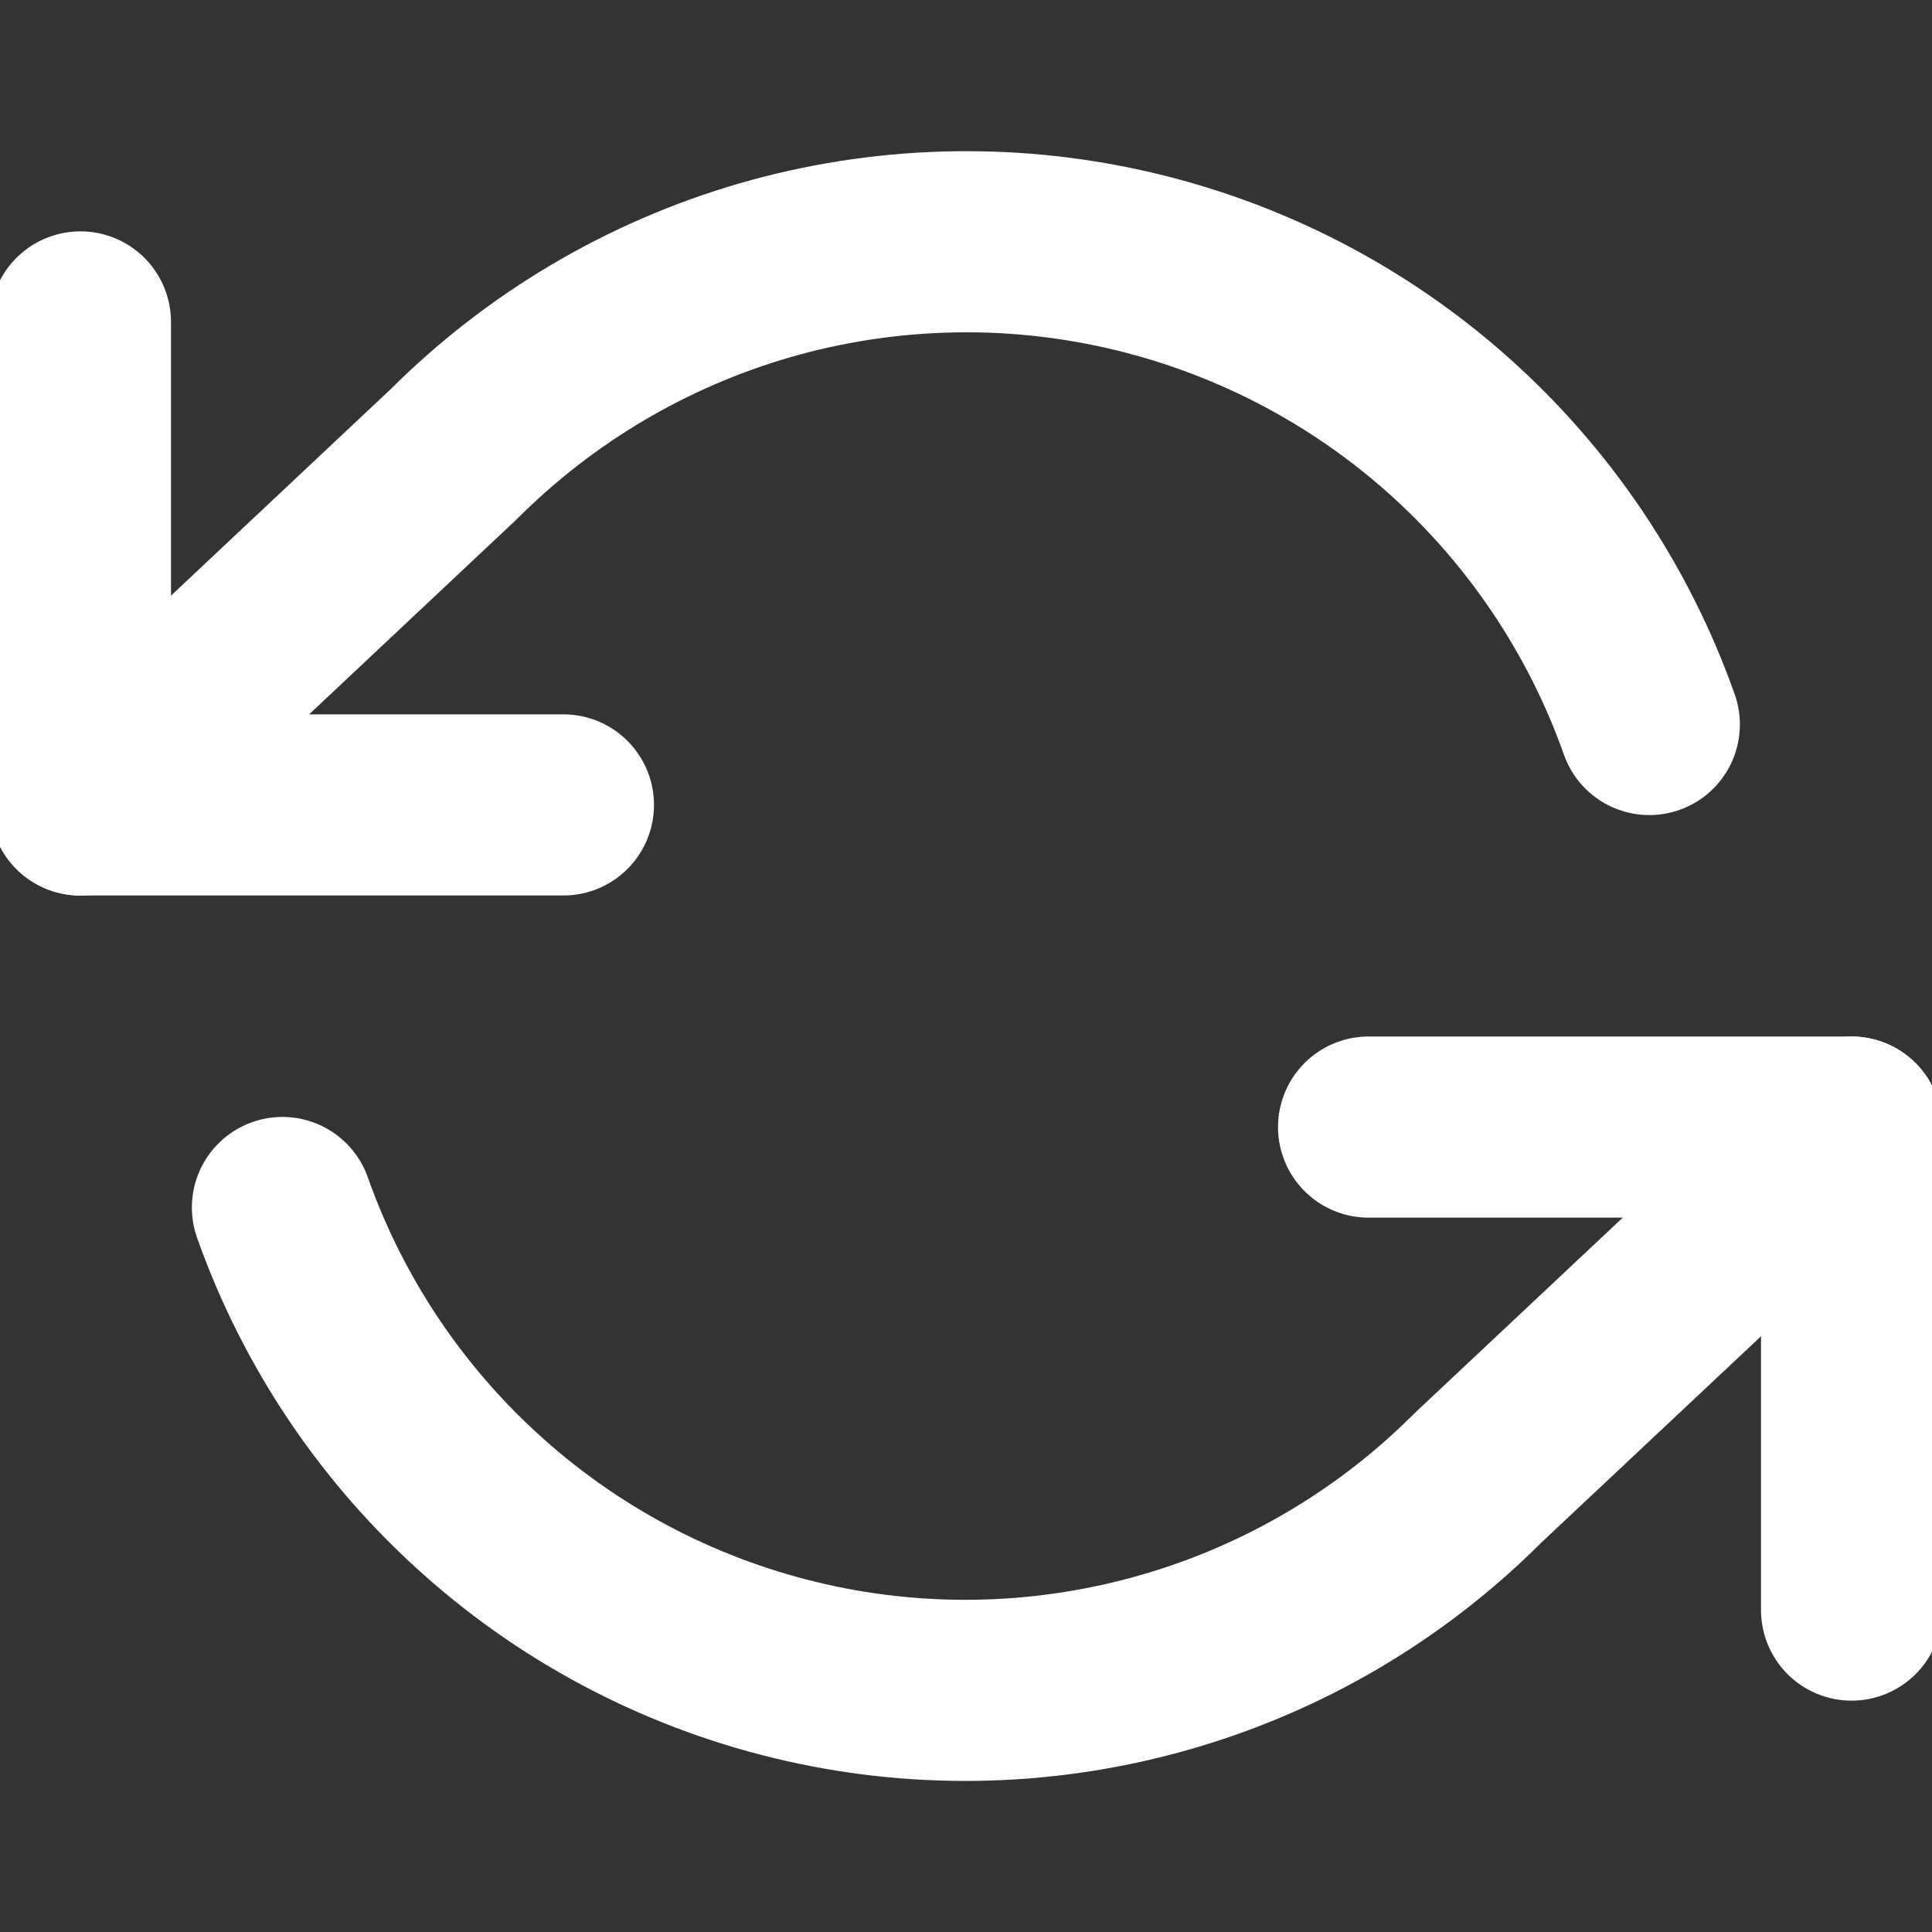 <svg width="16" height="16" viewBox="0 0 16 16" fill="none" xmlns="http://www.w3.org/2000/svg">
<rect x="0" y="0" width="16" height="16" fill="#333333" stroke="none"/>
<g clip-path="url(#clip0_534_24078)">
<path d="M0.666 2.666V6.666H4.666" stroke="white" stroke-width="1.5" stroke-linecap="round" stroke-linejoin="round"/>
<path d="M15.334 13.334V9.334H11.334" stroke="white" stroke-width="1.5" stroke-linecap="round" stroke-linejoin="round"/>
<path d="M13.659 6C13.321 5.045 12.747 4.191 11.989 3.517C11.232 2.844 10.316 2.374 9.327 2.15C8.339 1.926 7.31 1.957 6.336 2.238C5.362 2.52 4.476 3.044 3.759 3.76L0.666 6.667M15.333 9.334L12.239 12.24C11.523 12.957 10.636 13.481 9.663 13.762C8.689 14.044 7.66 14.075 6.672 13.851C5.683 13.627 4.767 13.157 4.01 12.483C3.252 11.81 2.677 10.956 2.339 10" stroke="white" stroke-width="1.5" stroke-linecap="round" stroke-linejoin="round"/>
</g>
<defs>
<clipPath id="clip0_534_24078">
<rect width="16" height="16" fill="white"/>
</clipPath>
</defs>
</svg>
